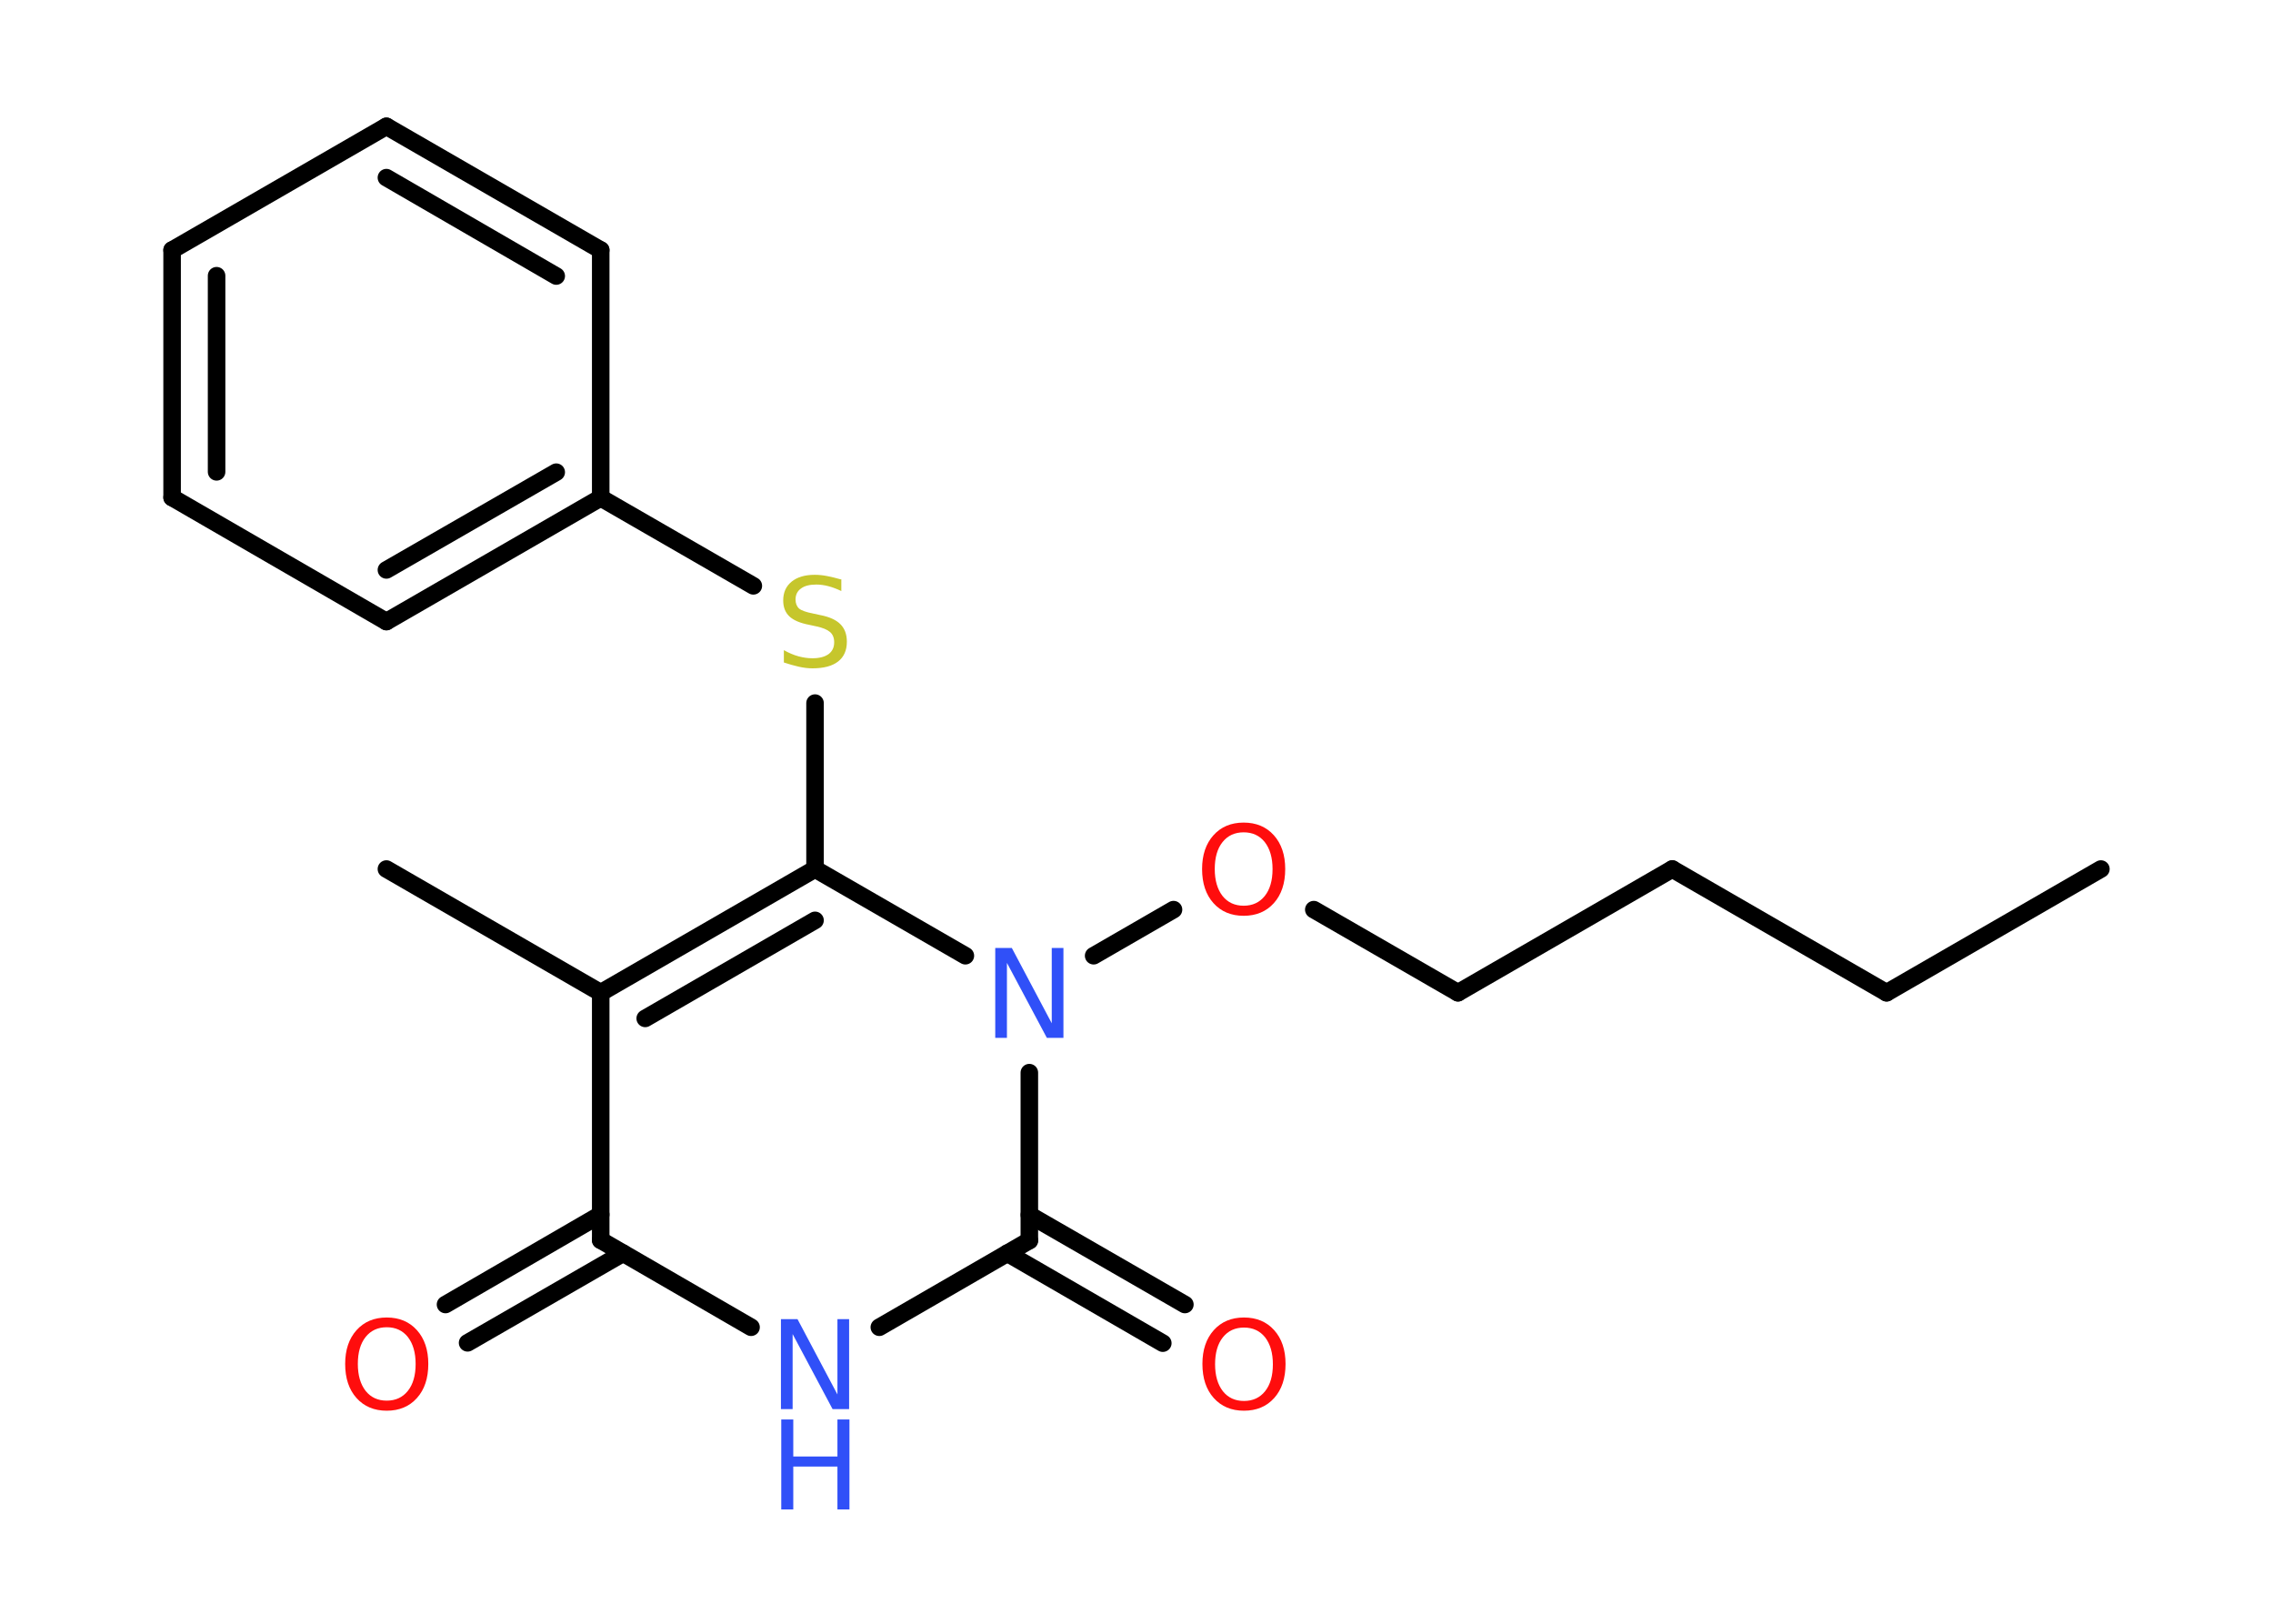 <?xml version='1.0' encoding='UTF-8'?>
<!DOCTYPE svg PUBLIC "-//W3C//DTD SVG 1.1//EN" "http://www.w3.org/Graphics/SVG/1.1/DTD/svg11.dtd">
<svg version='1.2' xmlns='http://www.w3.org/2000/svg' xmlns:xlink='http://www.w3.org/1999/xlink' width='70.0mm' height='50.0mm' viewBox='0 0 70.0 50.0'>
  <desc>Generated by the Chemistry Development Kit (http://github.com/cdk)</desc>
  <g stroke-linecap='round' stroke-linejoin='round' stroke='#000000' stroke-width='.54' fill='#FF0D0D'>
    <rect x='.0' y='.0' width='70.0' height='50.0' fill='#FFFFFF' stroke='none'/>
    <g id='mol1' class='mol'>
      <line id='mol1bnd1' class='bond' x1='64.7' y1='26.76' x2='58.1' y2='30.57'/>
      <line id='mol1bnd2' class='bond' x1='58.1' y1='30.57' x2='51.5' y2='26.76'/>
      <line id='mol1bnd3' class='bond' x1='51.5' y1='26.76' x2='44.9' y2='30.57'/>
      <line id='mol1bnd4' class='bond' x1='44.9' y1='30.57' x2='40.46' y2='28.01'/>
      <line id='mol1bnd5' class='bond' x1='36.14' y1='28.01' x2='33.68' y2='29.43'/>
      <line id='mol1bnd6' class='bond' x1='29.73' y1='29.43' x2='25.1' y2='26.76'/>
      <line id='mol1bnd7' class='bond' x1='25.1' y1='26.76' x2='25.1' y2='21.65'/>
      <line id='mol1bnd8' class='bond' x1='23.2' y1='18.04' x2='18.5' y2='15.33'/>
      <g id='mol1bnd9' class='bond'>
        <line x1='11.9' y1='19.14' x2='18.5' y2='15.33'/>
        <line x1='11.9' y1='17.55' x2='17.13' y2='14.54'/>
      </g>
      <line id='mol1bnd10' class='bond' x1='11.9' y1='19.14' x2='5.3' y2='15.32'/>
      <g id='mol1bnd11' class='bond'>
        <line x1='5.3' y1='7.7' x2='5.3' y2='15.32'/>
        <line x1='6.67' y1='8.49' x2='6.67' y2='14.53'/>
      </g>
      <line id='mol1bnd12' class='bond' x1='5.3' y1='7.7' x2='11.9' y2='3.89'/>
      <g id='mol1bnd13' class='bond'>
        <line x1='18.5' y1='7.7' x2='11.9' y2='3.89'/>
        <line x1='17.13' y1='8.5' x2='11.9' y2='5.47'/>
      </g>
      <line id='mol1bnd14' class='bond' x1='18.5' y1='15.33' x2='18.5' y2='7.7'/>
      <g id='mol1bnd15' class='bond'>
        <line x1='25.1' y1='26.76' x2='18.5' y2='30.57'/>
        <line x1='25.1' y1='28.34' x2='19.87' y2='31.36'/>
      </g>
      <line id='mol1bnd16' class='bond' x1='18.5' y1='30.57' x2='11.9' y2='26.76'/>
      <line id='mol1bnd17' class='bond' x1='18.5' y1='30.57' x2='18.5' y2='38.19'/>
      <g id='mol1bnd18' class='bond'>
        <line x1='19.19' y1='38.59' x2='14.4' y2='41.35'/>
        <line x1='18.5' y1='37.4' x2='13.72' y2='40.17'/>
      </g>
      <line id='mol1bnd19' class='bond' x1='18.5' y1='38.19' x2='23.13' y2='40.87'/>
      <line id='mol1bnd20' class='bond' x1='27.08' y1='40.87' x2='31.7' y2='38.2'/>
      <line id='mol1bnd21' class='bond' x1='31.7' y1='33.03' x2='31.7' y2='38.2'/>
      <g id='mol1bnd22' class='bond'>
        <line x1='31.7' y1='37.41' x2='36.49' y2='40.17'/>
        <line x1='31.02' y1='38.59' x2='35.81' y2='41.36'/>
      </g>
      <path id='mol1atm5' class='atom' d='M38.3 25.63q-.41 .0 -.65 .3q-.24 .3 -.24 .83q.0 .52 .24 .83q.24 .3 .65 .3q.41 .0 .65 -.3q.24 -.3 .24 -.83q.0 -.52 -.24 -.83q-.24 -.3 -.65 -.3zM38.3 25.33q.58 .0 .93 .39q.35 .39 .35 1.04q.0 .66 -.35 1.05q-.35 .39 -.93 .39q-.58 .0 -.93 -.39q-.35 -.39 -.35 -1.05q.0 -.65 .35 -1.04q.35 -.39 .93 -.39z' stroke='none'/>
      <path id='mol1atm6' class='atom' d='M30.66 29.19h.5l1.23 2.32v-2.32h.36v2.77h-.51l-1.23 -2.31v2.31h-.36v-2.77z' stroke='none' fill='#3050F8'/>
      <path id='mol1atm8' class='atom' d='M25.91 17.84v.36q-.21 -.1 -.4 -.15q-.19 -.05 -.37 -.05q-.31 .0 -.47 .12q-.17 .12 -.17 .34q.0 .18 .11 .28q.11 .09 .42 .15l.23 .05q.42 .08 .62 .28q.2 .2 .2 .54q.0 .4 -.27 .61q-.27 .21 -.79 .21q-.2 .0 -.42 -.05q-.22 -.05 -.46 -.13v-.38q.23 .13 .45 .19q.22 .06 .43 .06q.32 .0 .5 -.13q.17 -.13 .17 -.36q.0 -.21 -.13 -.32q-.13 -.11 -.41 -.17l-.23 -.05q-.42 -.08 -.61 -.26q-.19 -.18 -.19 -.49q.0 -.37 .26 -.58q.26 -.21 .71 -.21q.19 .0 .39 .04q.2 .04 .41 .1z' stroke='none' fill='#C6C62C'/>
      <path id='mol1atm18' class='atom' d='M11.91 40.87q-.41 .0 -.65 .3q-.24 .3 -.24 .83q.0 .52 .24 .83q.24 .3 .65 .3q.41 .0 .65 -.3q.24 -.3 .24 -.83q.0 -.52 -.24 -.83q-.24 -.3 -.65 -.3zM11.91 40.57q.58 .0 .93 .39q.35 .39 .35 1.04q.0 .66 -.35 1.05q-.35 .39 -.93 .39q-.58 .0 -.93 -.39q-.35 -.39 -.35 -1.05q.0 -.65 .35 -1.04q.35 -.39 .93 -.39z' stroke='none'/>
      <g id='mol1atm19' class='atom'>
        <path d='M24.06 40.62h.5l1.23 2.32v-2.32h.36v2.77h-.51l-1.23 -2.31v2.31h-.36v-2.77z' stroke='none' fill='#3050F8'/>
        <path d='M24.06 43.71h.37v1.14h1.36v-1.14h.37v2.77h-.37v-1.32h-1.36v1.32h-.37v-2.77z' stroke='none' fill='#3050F8'/>
      </g>
      <path id='mol1atm21' class='atom' d='M38.31 40.88q-.41 .0 -.65 .3q-.24 .3 -.24 .83q.0 .52 .24 .83q.24 .3 .65 .3q.41 .0 .65 -.3q.24 -.3 .24 -.83q.0 -.52 -.24 -.83q-.24 -.3 -.65 -.3zM38.31 40.57q.58 .0 .93 .39q.35 .39 .35 1.04q.0 .66 -.35 1.05q-.35 .39 -.93 .39q-.58 .0 -.93 -.39q-.35 -.39 -.35 -1.05q.0 -.65 .35 -1.04q.35 -.39 .93 -.39z' stroke='none'/>
    </g>
  </g>
</svg>
